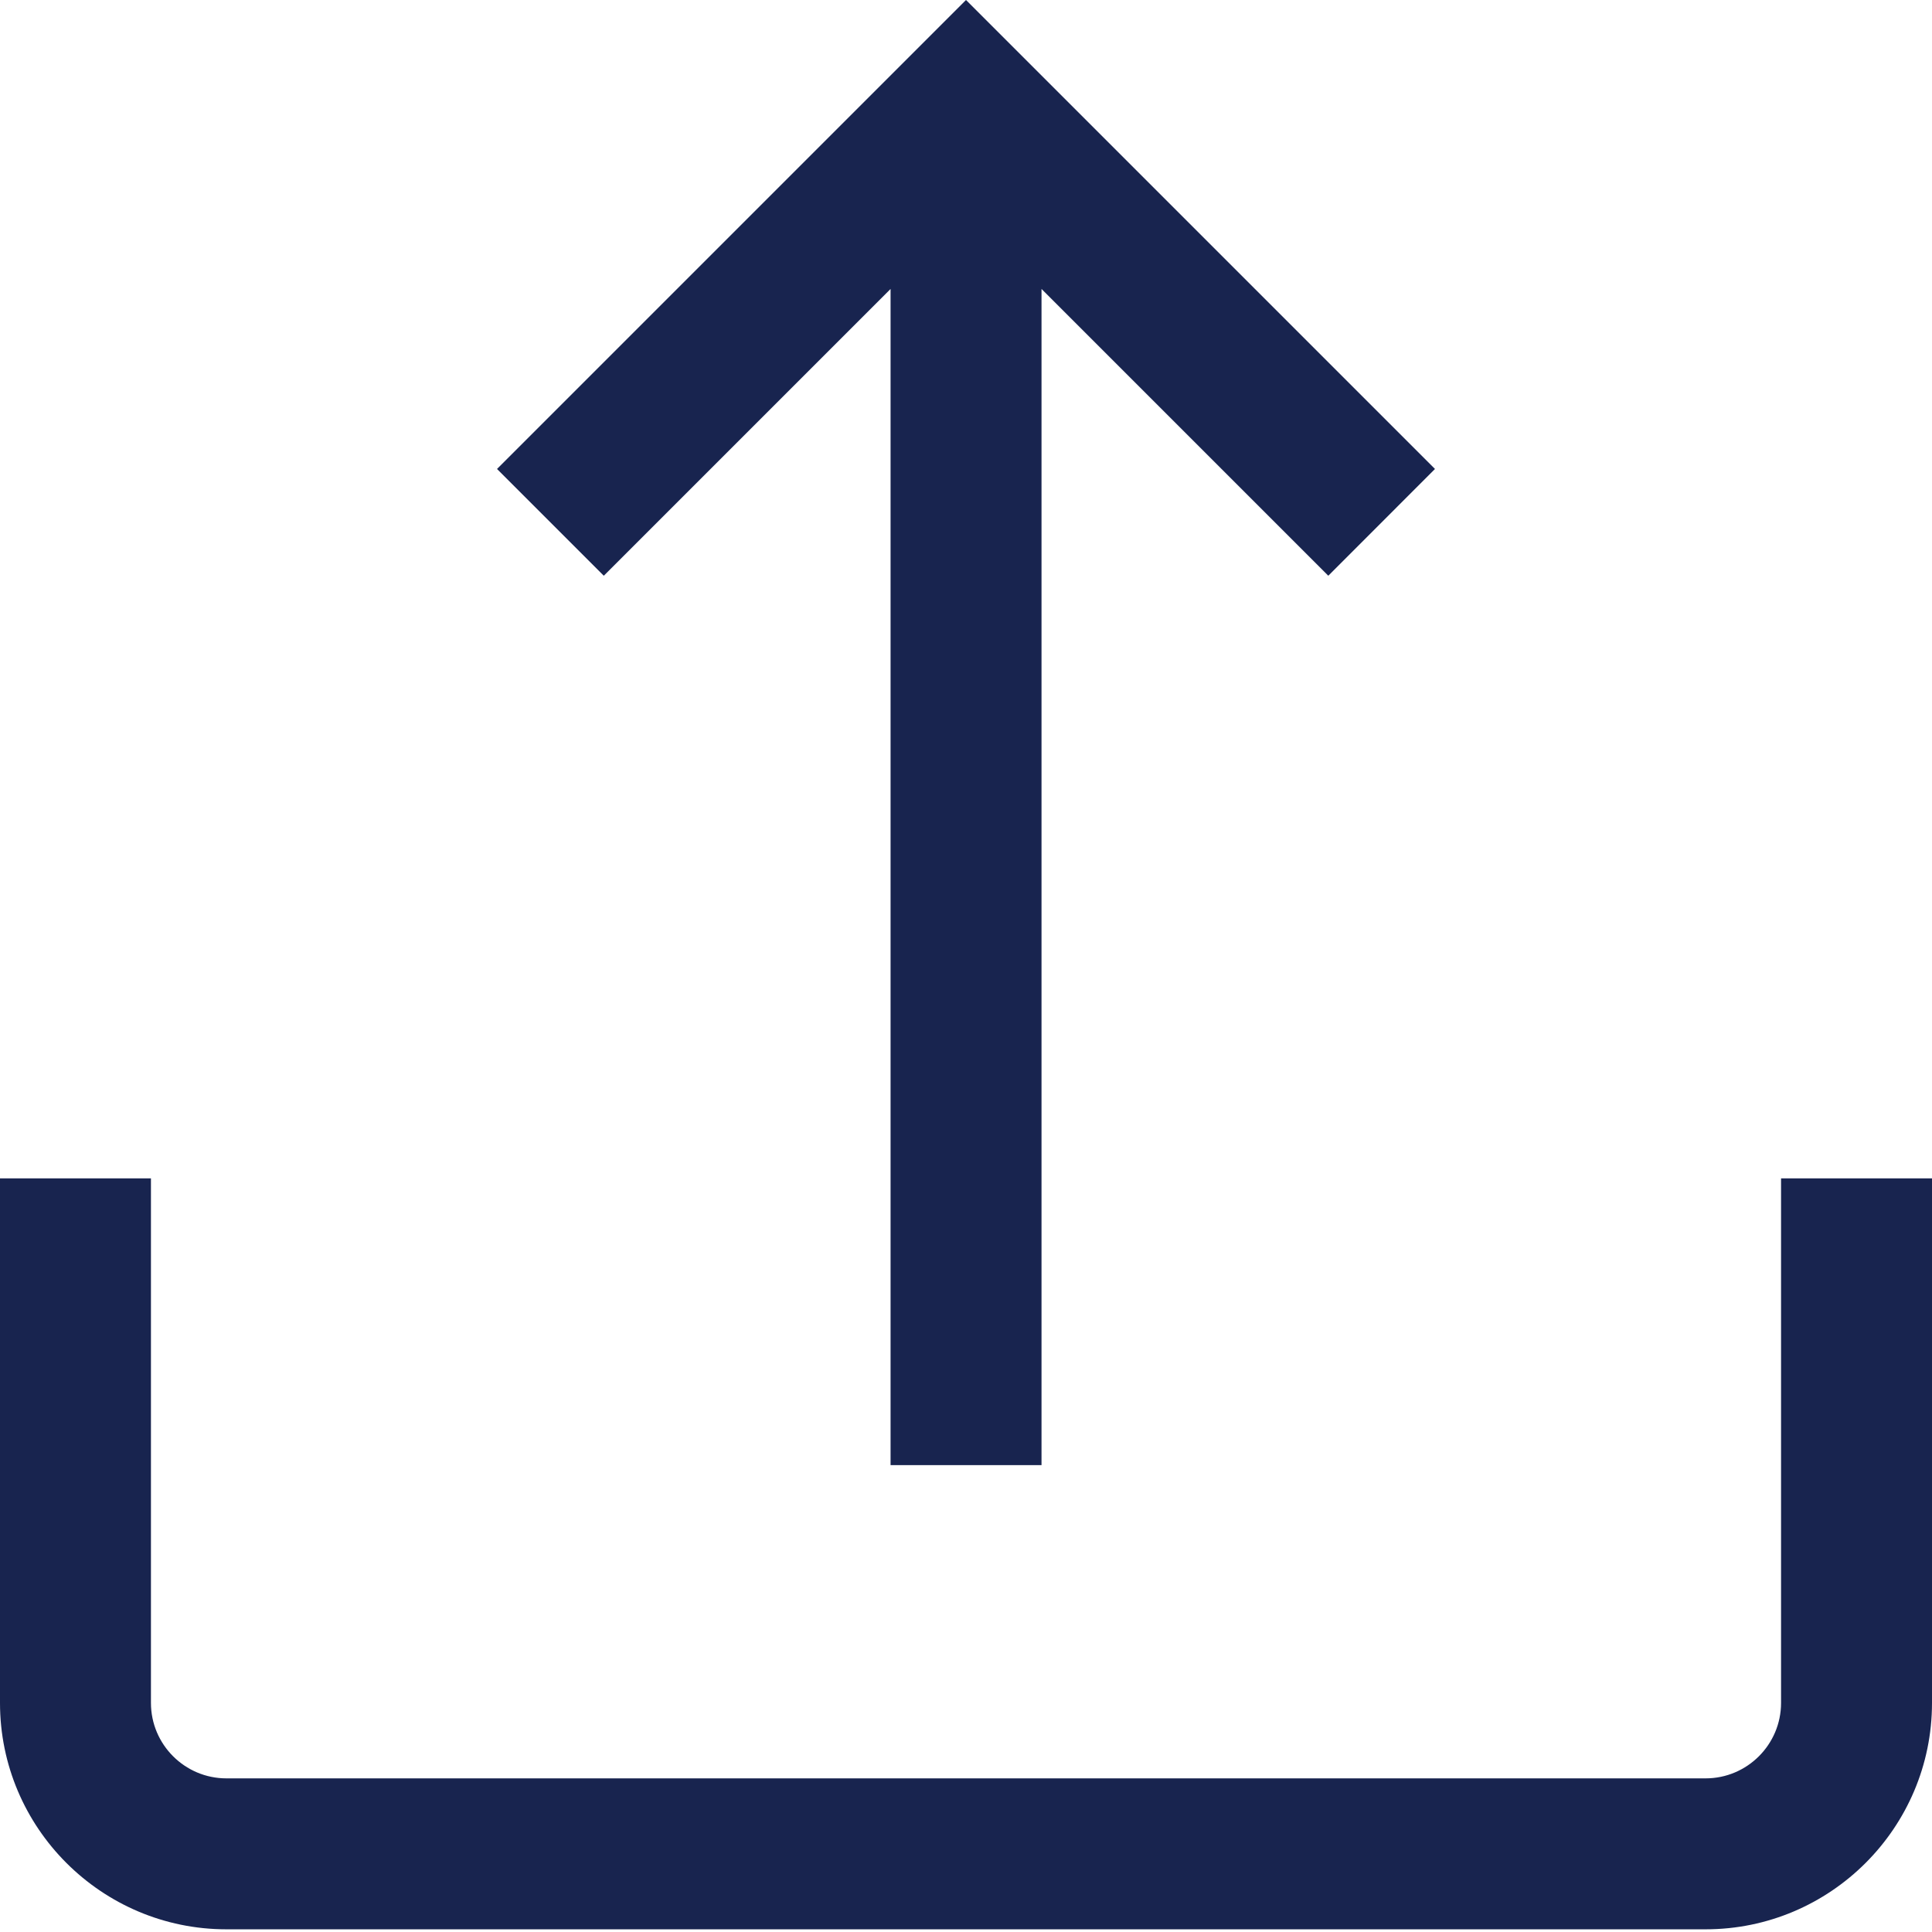 <svg viewBox="0 0 23 23" fill="none" xmlns="http://www.w3.org/2000/svg">
<path d="M21.203 14.028V20.273C21.203 20.768 20.8 21.171 20.305 21.171H2.695C2.2 21.171 1.797 20.768 1.797 20.273V14.028H0V20.273C0 21.759 1.209 22.968 2.695 22.968H20.305C21.791 22.968 23 21.759 23 20.273V14.028H21.203Z" fill="#18244F"/>
<path d="M11.5 0L5.917 5.583L7.188 6.854L10.602 3.44V17.442H12.399V3.44L15.813 6.854L17.083 5.583L11.5 0Z" fill="#18244F"/>
</svg>
